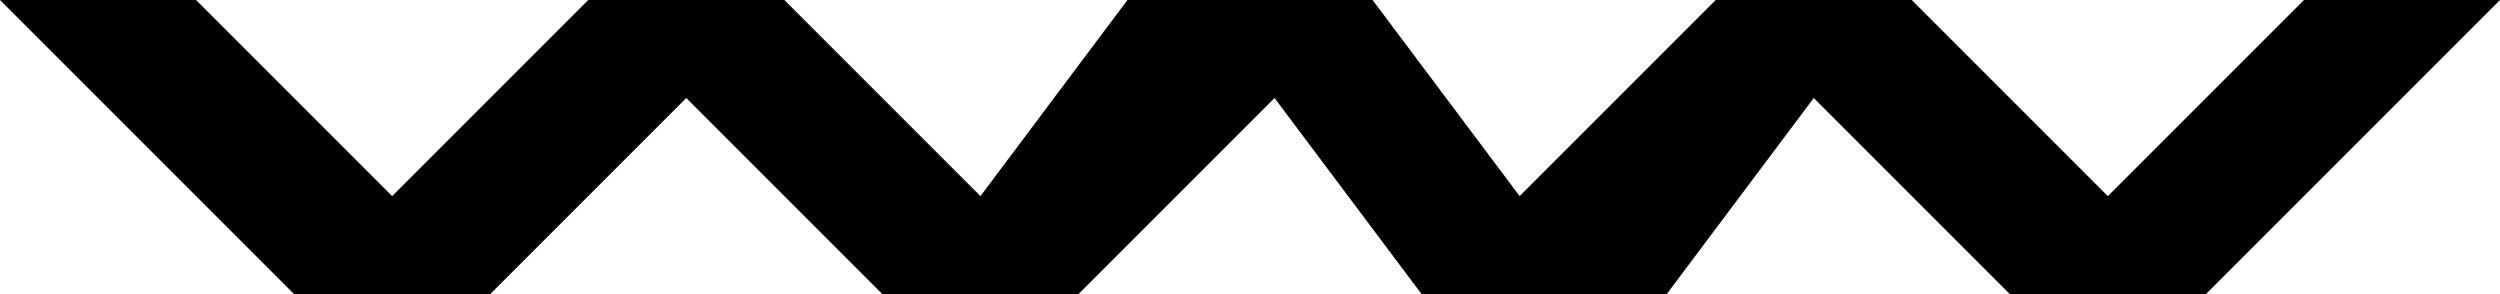 <svg xmlns="http://www.w3.org/2000/svg" width="63.719" height="7.496"><path d="M48.726 0l4.998 4.998 4.998-4.998h4.998l-7.496 7.496h-4.998l-4.998-4.998-3.748 4.998h-6.247l-3.748-4.998-4.998 4.998h-4.998l-4.998-4.998-4.998 4.998h-4.998l-7.496-7.496h4.998l4.998 4.998 4.998-4.998h4.998l4.998 4.998 3.748-4.998h6.247l3.748 4.998 4.998-4.998h4.998z"/></svg>